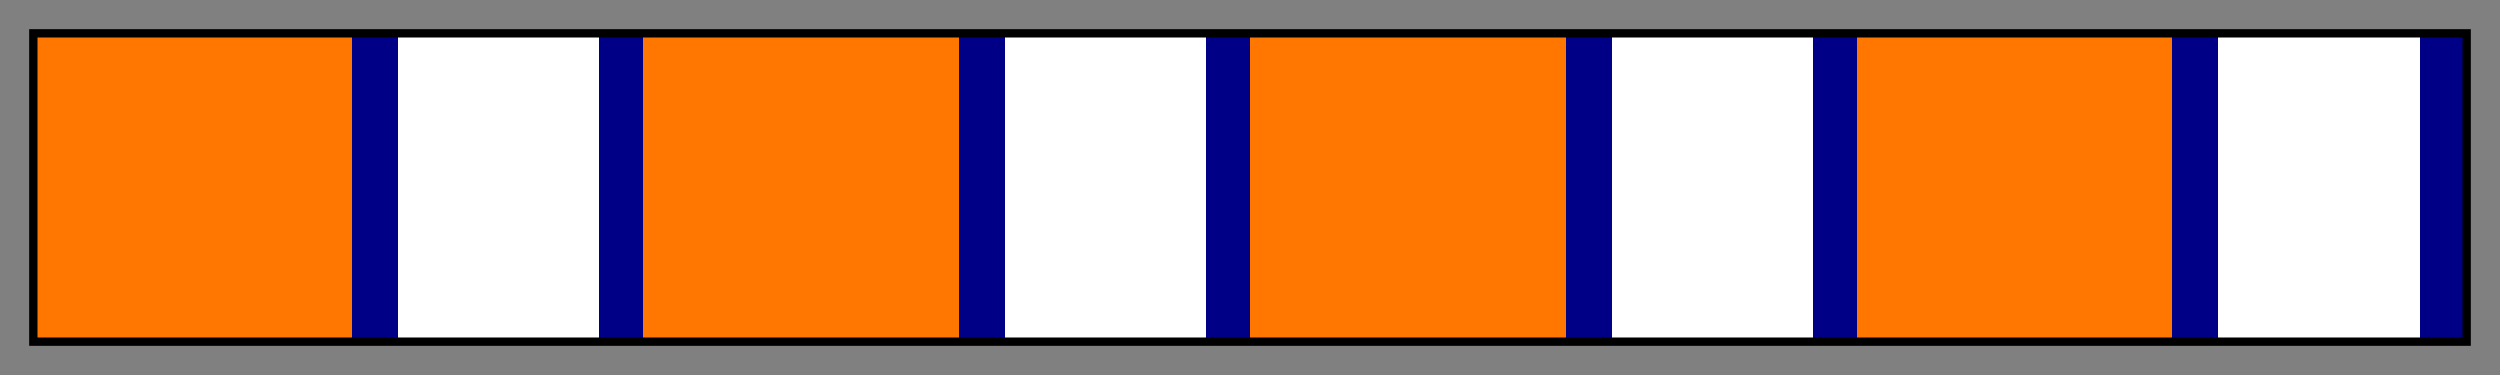 <svg height="45" viewBox="0 0 300 45" width="300" xmlns="http://www.w3.org/2000/svg" xmlns:xlink="http://www.w3.org/1999/xlink"><rect x="0" y="0" width="300" height="45" fill="#808080" stroke="none"/><linearGradient id="a" gradientUnits="objectBoundingBox" spreadMethod="pad" x1="0%" x2="100%" y1="0%" y2="0%"><stop offset="0" stop-color="#f70"/><stop offset=".059" stop-color="#f70"/><stop offset=".13" stop-color="#f70"/><stop offset=".13" stop-color="#000087"/><stop offset=".139" stop-color="#000087"/><stop offset=".149" stop-color="#000087"/><stop offset=".149" stop-color="#fff"/><stop offset=".189" stop-color="#fff"/><stop offset=".232" stop-color="#fff"/><stop offset=".232" stop-color="#000087"/><stop offset=".24" stop-color="#000087"/><stop offset=".25" stop-color="#000087"/><stop offset=".25" stop-color="#f70"/><stop offset=".309" stop-color="#f70"/><stop offset=".38" stop-color="#f70"/><stop offset=".38" stop-color="#000087"/><stop offset=".389" stop-color="#000087"/><stop offset=".399" stop-color="#000087"/><stop offset=".399" stop-color="#fff"/><stop offset=".439" stop-color="#fff"/><stop offset=".482" stop-color="#fff"/><stop offset=".482" stop-color="#000087"/><stop offset=".49" stop-color="#000087"/><stop offset=".5" stop-color="#000087"/><stop offset=".5" stop-color="#f70"/><stop offset=".559" stop-color="#f70"/><stop offset=".63" stop-color="#f70"/><stop offset=".63" stop-color="#000087"/><stop offset=".639" stop-color="#000087"/><stop offset=".649" stop-color="#000087"/><stop offset=".649" stop-color="#fff"/><stop offset=".689" stop-color="#fff"/><stop offset=".732" stop-color="#fff"/><stop offset=".732" stop-color="#000087"/><stop offset=".741" stop-color="#000087"/><stop offset=".75" stop-color="#000087"/><stop offset=".75" stop-color="#f70"/><stop offset=".809" stop-color="#f70"/><stop offset=".88" stop-color="#f70"/><stop offset=".88" stop-color="#000087"/><stop offset=".889" stop-color="#000087"/><stop offset=".899" stop-color="#000087"/><stop offset=".899" stop-color="#fff"/><stop offset=".939" stop-color="#fff"/><stop offset=".982" stop-color="#fff"/><stop offset=".982" stop-color="#000087"/><stop offset=".991" stop-color="#000087"/><stop offset="1" stop-color="#000087"/></linearGradient><path d="m4 4h292v37h-292z" fill="url(#a)" stroke="#000"/></svg>